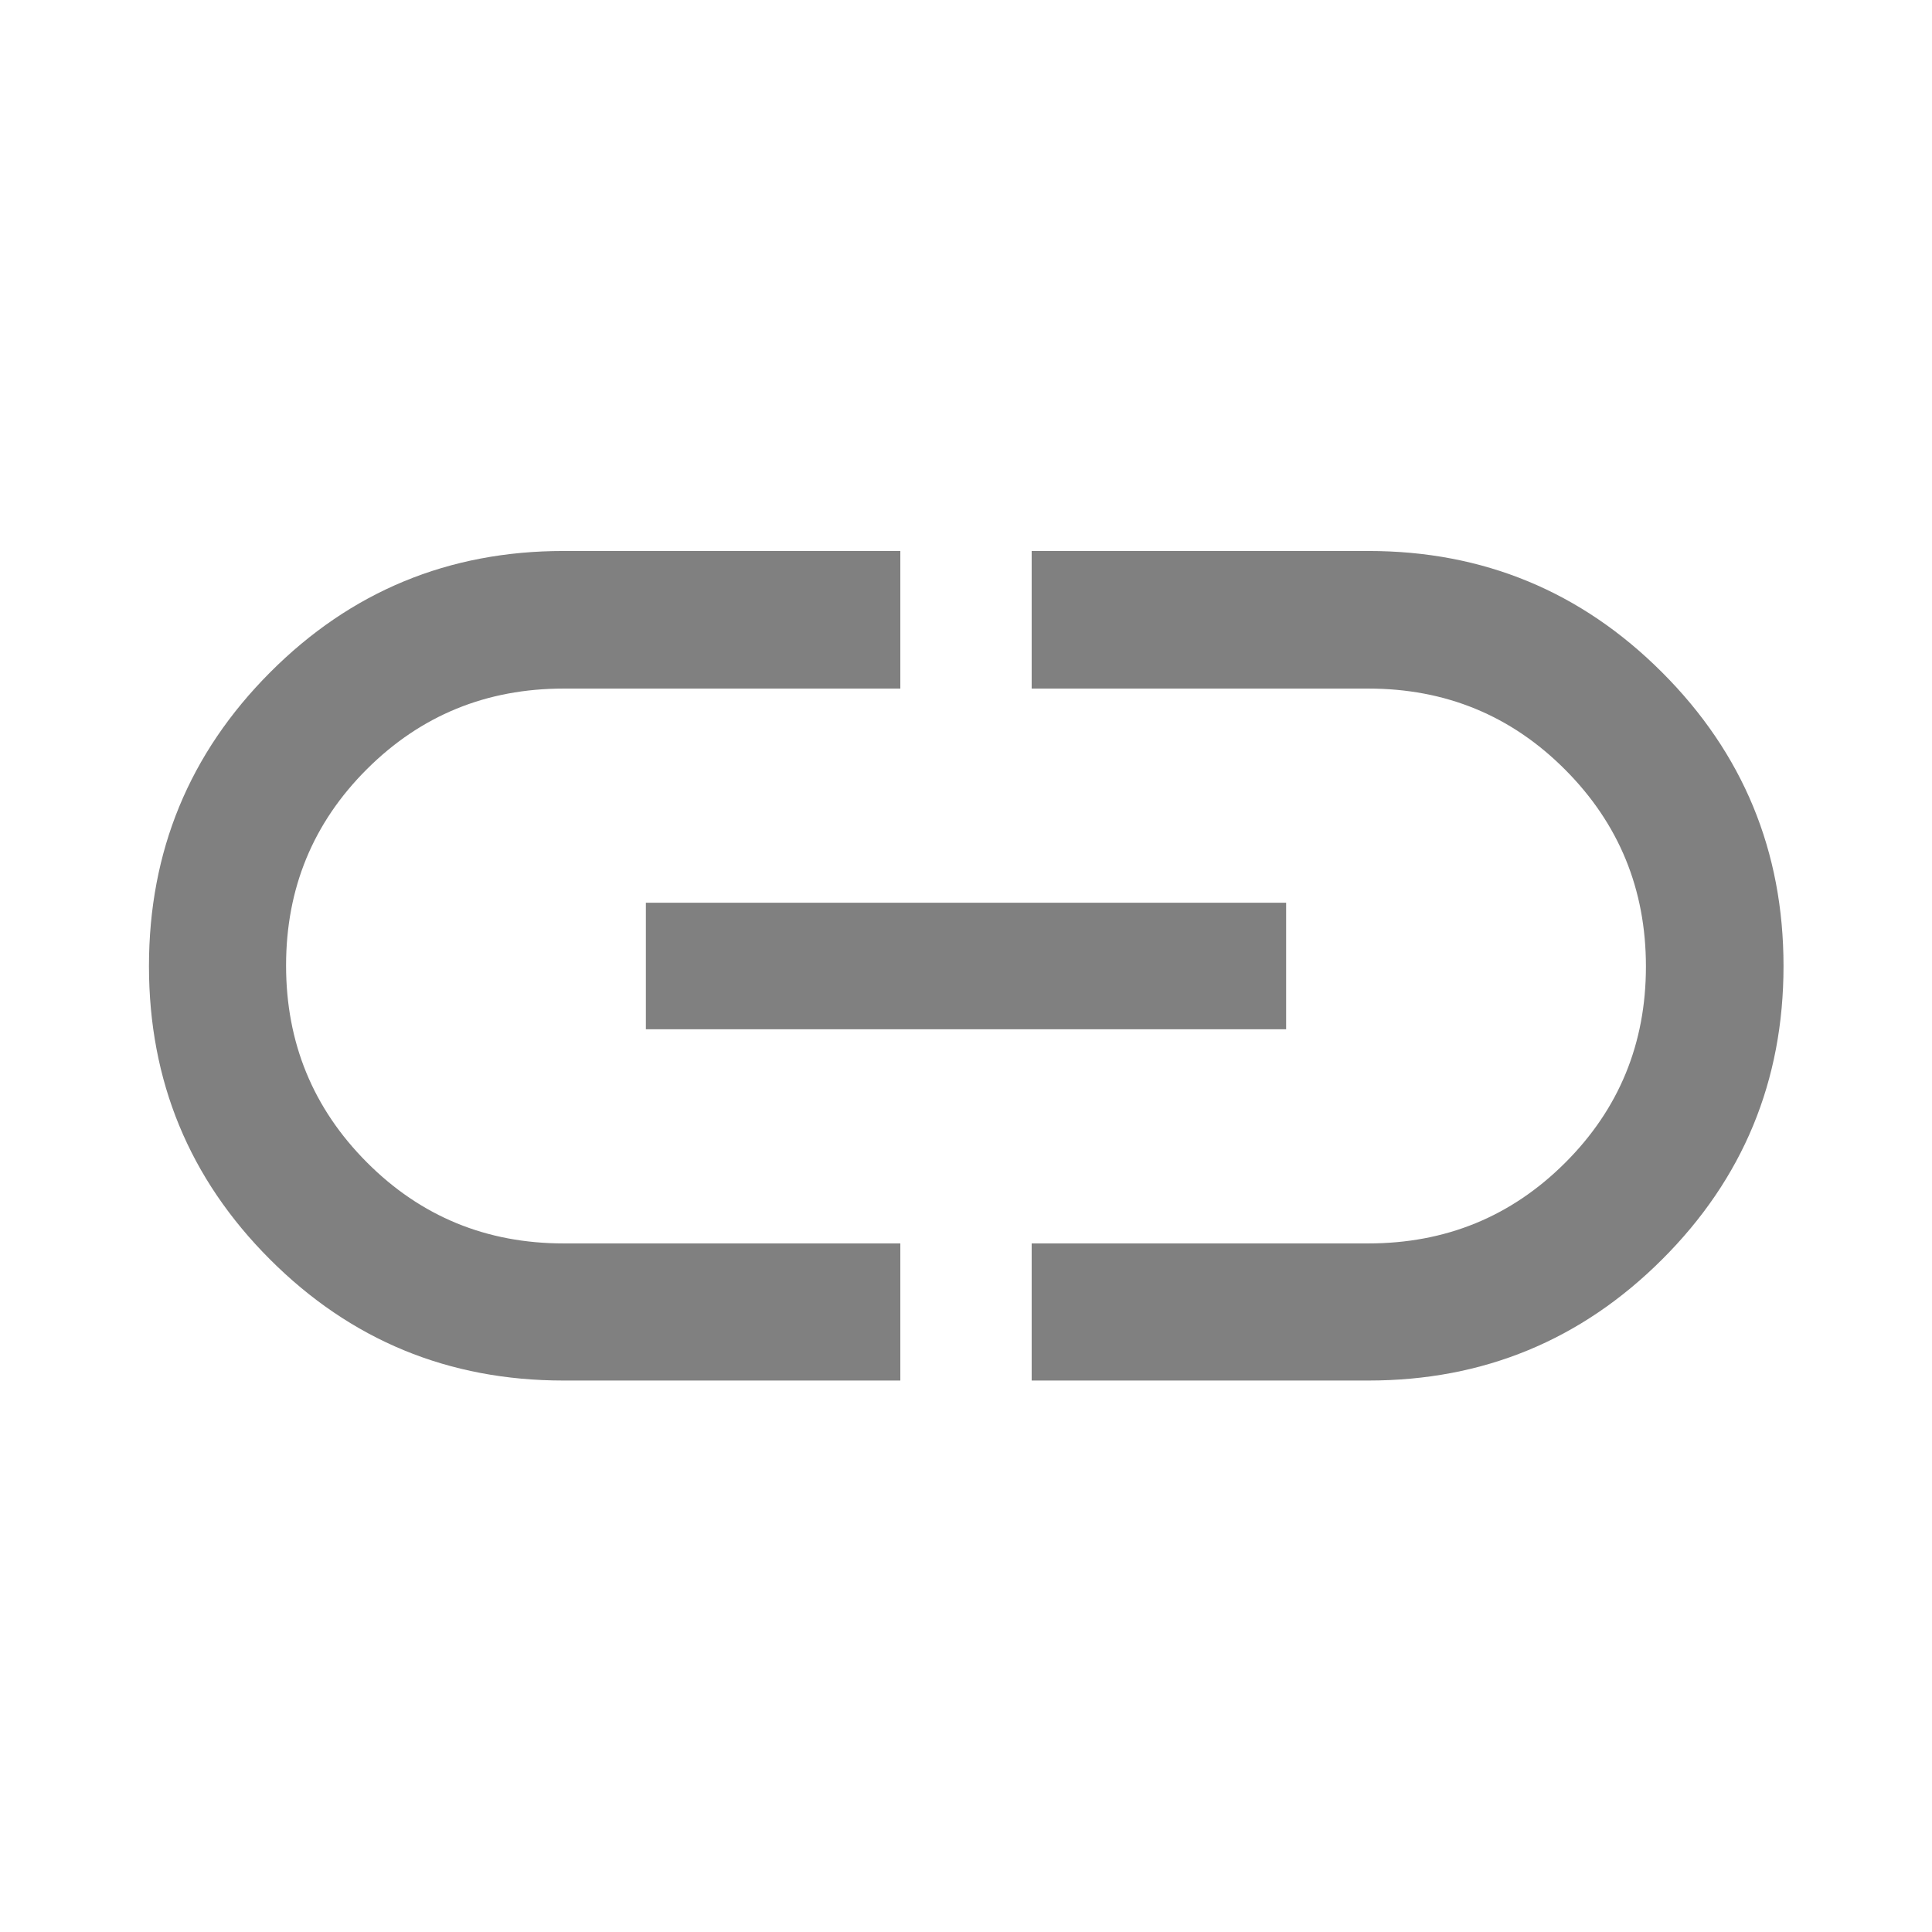 <svg xmlns="http://www.w3.org/2000/svg" height="48px" viewBox="0 -960 960 960" width="48px" fill="#808080"><path d="M447.37-274.02H280q-85.66 0-145.82-60.16-60.16-60.15-60.16-145.75 0-85.59 60.16-145.94 60.16-60.35 145.82-60.35h167.37v68.37H280.1q-57.66 0-97.8 40.05-40.15 40.05-40.15 97.56 0 57.52 40.15 97.81 40.14 40.28 97.8 40.28h167.27v68.13ZM320.93-448.57v-62.86h318.14v62.86H320.93Zm191.7 174.55v-68.13H679.9q57.66 0 97.8-40.05 40.15-40.05 40.15-97.56 0-57.52-40.15-97.81-40.14-40.28-97.8-40.28H512.63v-68.37H680q85.58 0 145.9 60.33 60.32 60.33 60.32 145.93 0 85.59-60.32 145.76-60.32 60.18-145.9 60.18H512.63Z"/></svg>